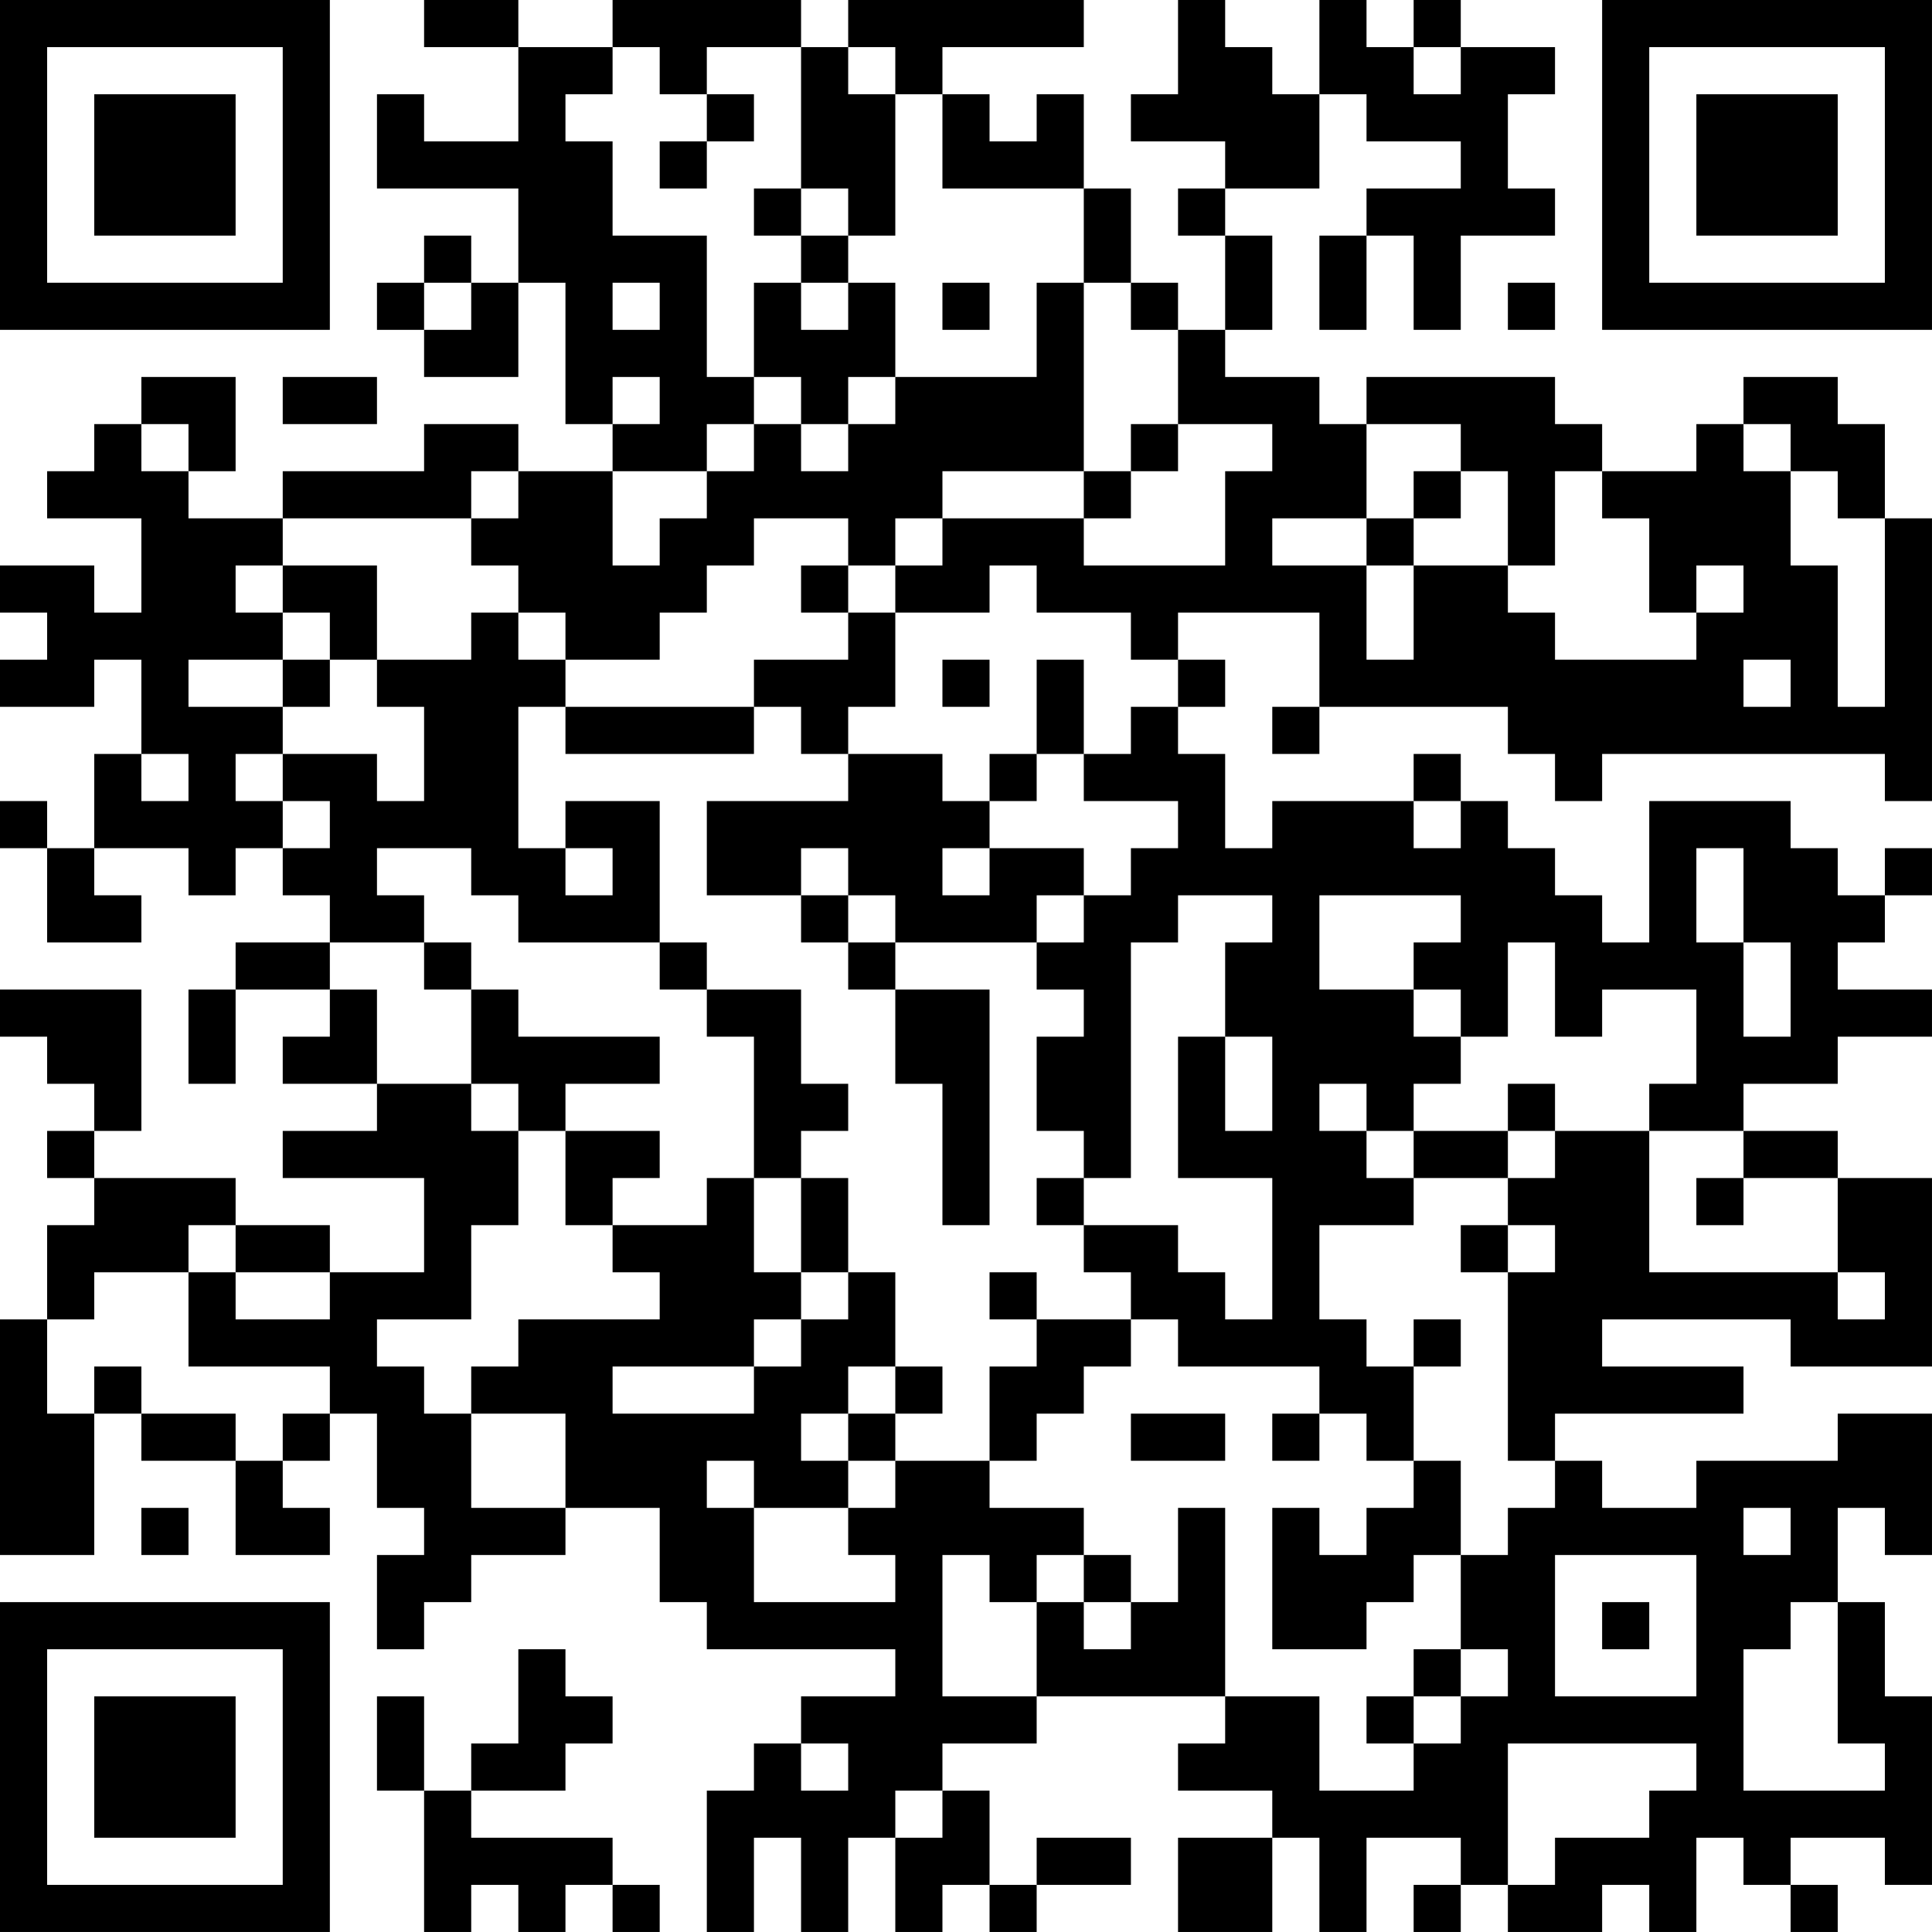 <?xml version="1.0" encoding="UTF-8"?>
<svg xmlns="http://www.w3.org/2000/svg" version="1.1" width="200" height="200" viewBox="0 0 200 200"><rect x="0" y="0" width="200" height="200" fill="#ffffff"/><g transform="scale(4.878)"><g transform="translate(0,0)"><path fill-rule="evenodd" d="M9 0L9 1L11 1L11 3L9 3L9 2L8 2L8 4L11 4L11 6L10 6L10 5L9 5L9 6L8 6L8 7L9 7L9 8L11 8L11 6L12 6L12 9L13 9L13 10L11 10L11 9L9 9L9 10L6 10L6 11L4 11L4 10L5 10L5 8L3 8L3 9L2 9L2 10L1 10L1 11L3 11L3 13L2 13L2 12L0 12L0 13L1 13L1 14L0 14L0 15L2 15L2 14L3 14L3 16L2 16L2 18L1 18L1 17L0 17L0 18L1 18L1 20L3 20L3 19L2 19L2 18L4 18L4 19L5 19L5 18L6 18L6 19L7 19L7 20L5 20L5 21L4 21L4 23L5 23L5 21L7 21L7 22L6 22L6 23L8 23L8 24L6 24L6 25L9 25L9 27L7 27L7 26L5 26L5 25L2 25L2 24L3 24L3 21L0 21L0 22L1 22L1 23L2 23L2 24L1 24L1 25L2 25L2 26L1 26L1 28L0 28L0 33L2 33L2 30L3 30L3 31L5 31L5 33L7 33L7 32L6 32L6 31L7 31L7 30L8 30L8 32L9 32L9 33L8 33L8 35L9 35L9 34L10 34L10 33L12 33L12 32L14 32L14 34L15 34L15 35L19 35L19 36L17 36L17 37L16 37L16 38L15 38L15 41L16 41L16 39L17 39L17 41L18 41L18 39L19 39L19 41L20 41L20 40L21 40L21 41L22 41L22 40L24 40L24 39L22 39L22 40L21 40L21 38L20 38L20 37L22 37L22 36L26 36L26 37L25 37L25 38L27 38L27 39L25 39L25 41L27 41L27 39L28 39L28 41L29 41L29 39L31 39L31 40L30 40L30 41L31 41L31 40L32 40L32 41L34 41L34 40L35 40L35 41L36 41L36 39L37 39L37 40L38 40L38 41L39 41L39 40L38 40L38 39L40 39L40 40L41 40L41 36L40 36L40 34L39 34L39 32L40 32L40 33L41 33L41 30L39 30L39 31L36 31L36 32L34 32L34 31L33 31L33 30L37 30L37 29L34 29L34 28L38 28L38 29L41 29L41 25L39 25L39 24L37 24L37 23L39 23L39 22L41 22L41 21L39 21L39 20L40 20L40 19L41 19L41 18L40 18L40 19L39 19L39 18L38 18L38 17L35 17L35 20L34 20L34 19L33 19L33 18L32 18L32 17L31 17L31 16L30 16L30 17L27 17L27 18L26 18L26 16L25 16L25 15L26 15L26 14L25 14L25 13L28 13L28 15L27 15L27 16L28 16L28 15L32 15L32 16L33 16L33 17L34 17L34 16L40 16L40 17L41 17L41 11L40 11L40 9L39 9L39 8L37 8L37 9L36 9L36 10L34 10L34 9L33 9L33 8L29 8L29 9L28 9L28 8L26 8L26 7L27 7L27 5L26 5L26 4L28 4L28 2L29 2L29 3L31 3L31 4L29 4L29 5L28 5L28 7L29 7L29 5L30 5L30 7L31 7L31 5L33 5L33 4L32 4L32 2L33 2L33 1L31 1L31 0L30 0L30 1L29 1L29 0L28 0L28 2L27 2L27 1L26 1L26 0L25 0L25 2L24 2L24 3L26 3L26 4L25 4L25 5L26 5L26 7L25 7L25 6L24 6L24 4L23 4L23 2L22 2L22 3L21 3L21 2L20 2L20 1L23 1L23 0L18 0L18 1L17 1L17 0L13 0L13 1L11 1L11 0ZM13 1L13 2L12 2L12 3L13 3L13 5L15 5L15 8L16 8L16 9L15 9L15 10L13 10L13 12L14 12L14 11L15 11L15 10L16 10L16 9L17 9L17 10L18 10L18 9L19 9L19 8L22 8L22 6L23 6L23 10L20 10L20 11L19 11L19 12L18 12L18 11L16 11L16 12L15 12L15 13L14 13L14 14L12 14L12 13L11 13L11 12L10 12L10 11L11 11L11 10L10 10L10 11L6 11L6 12L5 12L5 13L6 13L6 14L4 14L4 15L6 15L6 16L5 16L5 17L6 17L6 18L7 18L7 17L6 17L6 16L8 16L8 17L9 17L9 15L8 15L8 14L10 14L10 13L11 13L11 14L12 14L12 15L11 15L11 18L12 18L12 19L13 19L13 18L12 18L12 17L14 17L14 20L11 20L11 19L10 19L10 18L8 18L8 19L9 19L9 20L7 20L7 21L8 21L8 23L10 23L10 24L11 24L11 26L10 26L10 28L8 28L8 29L9 29L9 30L10 30L10 32L12 32L12 30L10 30L10 29L11 29L11 28L14 28L14 27L13 27L13 26L15 26L15 25L16 25L16 27L17 27L17 28L16 28L16 29L13 29L13 30L16 30L16 29L17 29L17 28L18 28L18 27L19 27L19 29L18 29L18 30L17 30L17 31L18 31L18 32L16 32L16 31L15 31L15 32L16 32L16 34L19 34L19 33L18 33L18 32L19 32L19 31L21 31L21 32L23 32L23 33L22 33L22 34L21 34L21 33L20 33L20 36L22 36L22 34L23 34L23 35L24 35L24 34L25 34L25 32L26 32L26 36L28 36L28 38L30 38L30 37L31 37L31 36L32 36L32 35L31 35L31 33L32 33L32 32L33 32L33 31L32 31L32 27L33 27L33 26L32 26L32 25L33 25L33 24L35 24L35 27L39 27L39 28L40 28L40 27L39 27L39 25L37 25L37 24L35 24L35 23L36 23L36 21L34 21L34 22L33 22L33 20L32 20L32 22L31 22L31 21L30 21L30 20L31 20L31 19L28 19L28 21L30 21L30 22L31 22L31 23L30 23L30 24L29 24L29 23L28 23L28 24L29 24L29 25L30 25L30 26L28 26L28 28L29 28L29 29L30 29L30 31L29 31L29 30L28 30L28 29L25 29L25 28L24 28L24 27L23 27L23 26L25 26L25 27L26 27L26 28L27 28L27 25L25 25L25 22L26 22L26 24L27 24L27 22L26 22L26 20L27 20L27 19L25 19L25 20L24 20L24 25L23 25L23 24L22 24L22 22L23 22L23 21L22 21L22 20L23 20L23 19L24 19L24 18L25 18L25 17L23 17L23 16L24 16L24 15L25 15L25 14L24 14L24 13L22 13L22 12L21 12L21 13L19 13L19 12L20 12L20 11L23 11L23 12L26 12L26 10L27 10L27 9L25 9L25 7L24 7L24 6L23 6L23 4L20 4L20 2L19 2L19 1L18 1L18 2L19 2L19 5L18 5L18 4L17 4L17 1L15 1L15 2L14 2L14 1ZM30 1L30 2L31 2L31 1ZM15 2L15 3L14 3L14 4L15 4L15 3L16 3L16 2ZM16 4L16 5L17 5L17 6L16 6L16 8L17 8L17 9L18 9L18 8L19 8L19 6L18 6L18 5L17 5L17 4ZM9 6L9 7L10 7L10 6ZM13 6L13 7L14 7L14 6ZM17 6L17 7L18 7L18 6ZM20 6L20 7L21 7L21 6ZM32 6L32 7L33 7L33 6ZM6 8L6 9L8 9L8 8ZM13 8L13 9L14 9L14 8ZM3 9L3 10L4 10L4 9ZM24 9L24 10L23 10L23 11L24 11L24 10L25 10L25 9ZM29 9L29 11L27 11L27 12L29 12L29 14L30 14L30 12L32 12L32 13L33 13L33 14L36 14L36 13L37 13L37 12L36 12L36 13L35 13L35 11L34 11L34 10L33 10L33 12L32 12L32 10L31 10L31 9ZM37 9L37 10L38 10L38 12L39 12L39 15L40 15L40 11L39 11L39 10L38 10L38 9ZM30 10L30 11L29 11L29 12L30 12L30 11L31 11L31 10ZM6 12L6 13L7 13L7 14L6 14L6 15L7 15L7 14L8 14L8 12ZM17 12L17 13L18 13L18 14L16 14L16 15L12 15L12 16L16 16L16 15L17 15L17 16L18 16L18 17L15 17L15 19L17 19L17 20L18 20L18 21L19 21L19 23L20 23L20 26L21 26L21 21L19 21L19 20L22 20L22 19L23 19L23 18L21 18L21 17L22 17L22 16L23 16L23 14L22 14L22 16L21 16L21 17L20 17L20 16L18 16L18 15L19 15L19 13L18 13L18 12ZM20 14L20 15L21 15L21 14ZM37 14L37 15L38 15L38 14ZM3 16L3 17L4 17L4 16ZM30 17L30 18L31 18L31 17ZM17 18L17 19L18 19L18 20L19 20L19 19L18 19L18 18ZM20 18L20 19L21 19L21 18ZM36 18L36 20L37 20L37 22L38 22L38 20L37 20L37 18ZM9 20L9 21L10 21L10 23L11 23L11 24L12 24L12 26L13 26L13 25L14 25L14 24L12 24L12 23L14 23L14 22L11 22L11 21L10 21L10 20ZM14 20L14 21L15 21L15 22L16 22L16 25L17 25L17 27L18 27L18 25L17 25L17 24L18 24L18 23L17 23L17 21L15 21L15 20ZM32 23L32 24L30 24L30 25L32 25L32 24L33 24L33 23ZM22 25L22 26L23 26L23 25ZM36 25L36 26L37 26L37 25ZM4 26L4 27L2 27L2 28L1 28L1 30L2 30L2 29L3 29L3 30L5 30L5 31L6 31L6 30L7 30L7 29L4 29L4 27L5 27L5 28L7 28L7 27L5 27L5 26ZM31 26L31 27L32 27L32 26ZM21 27L21 28L22 28L22 29L21 29L21 31L22 31L22 30L23 30L23 29L24 29L24 28L22 28L22 27ZM30 28L30 29L31 29L31 28ZM19 29L19 30L18 30L18 31L19 31L19 30L20 30L20 29ZM24 30L24 31L26 31L26 30ZM27 30L27 31L28 31L28 30ZM30 31L30 32L29 32L29 33L28 33L28 32L27 32L27 35L29 35L29 34L30 34L30 33L31 33L31 31ZM3 32L3 33L4 33L4 32ZM37 32L37 33L38 33L38 32ZM23 33L23 34L24 34L24 33ZM33 33L33 36L36 36L36 33ZM34 34L34 35L35 35L35 34ZM38 34L38 35L37 35L37 38L40 38L40 37L39 37L39 34ZM11 35L11 37L10 37L10 38L9 38L9 36L8 36L8 38L9 38L9 41L10 41L10 40L11 40L11 41L12 41L12 40L13 40L13 41L14 41L14 40L13 40L13 39L10 39L10 38L12 38L12 37L13 37L13 36L12 36L12 35ZM30 35L30 36L29 36L29 37L30 37L30 36L31 36L31 35ZM17 37L17 38L18 38L18 37ZM32 37L32 40L33 40L33 39L35 39L35 38L36 38L36 37ZM19 38L19 39L20 39L20 38ZM0 0L0 7L7 7L7 0ZM1 1L1 6L6 6L6 1ZM2 2L2 5L5 5L5 2ZM34 0L34 7L41 7L41 0ZM35 1L35 6L40 6L40 1ZM36 2L36 5L39 5L39 2ZM0 34L0 41L7 41L7 34ZM1 35L1 40L6 40L6 35ZM2 36L2 39L5 39L5 36Z" fill="#000000"/></g></g></svg>
